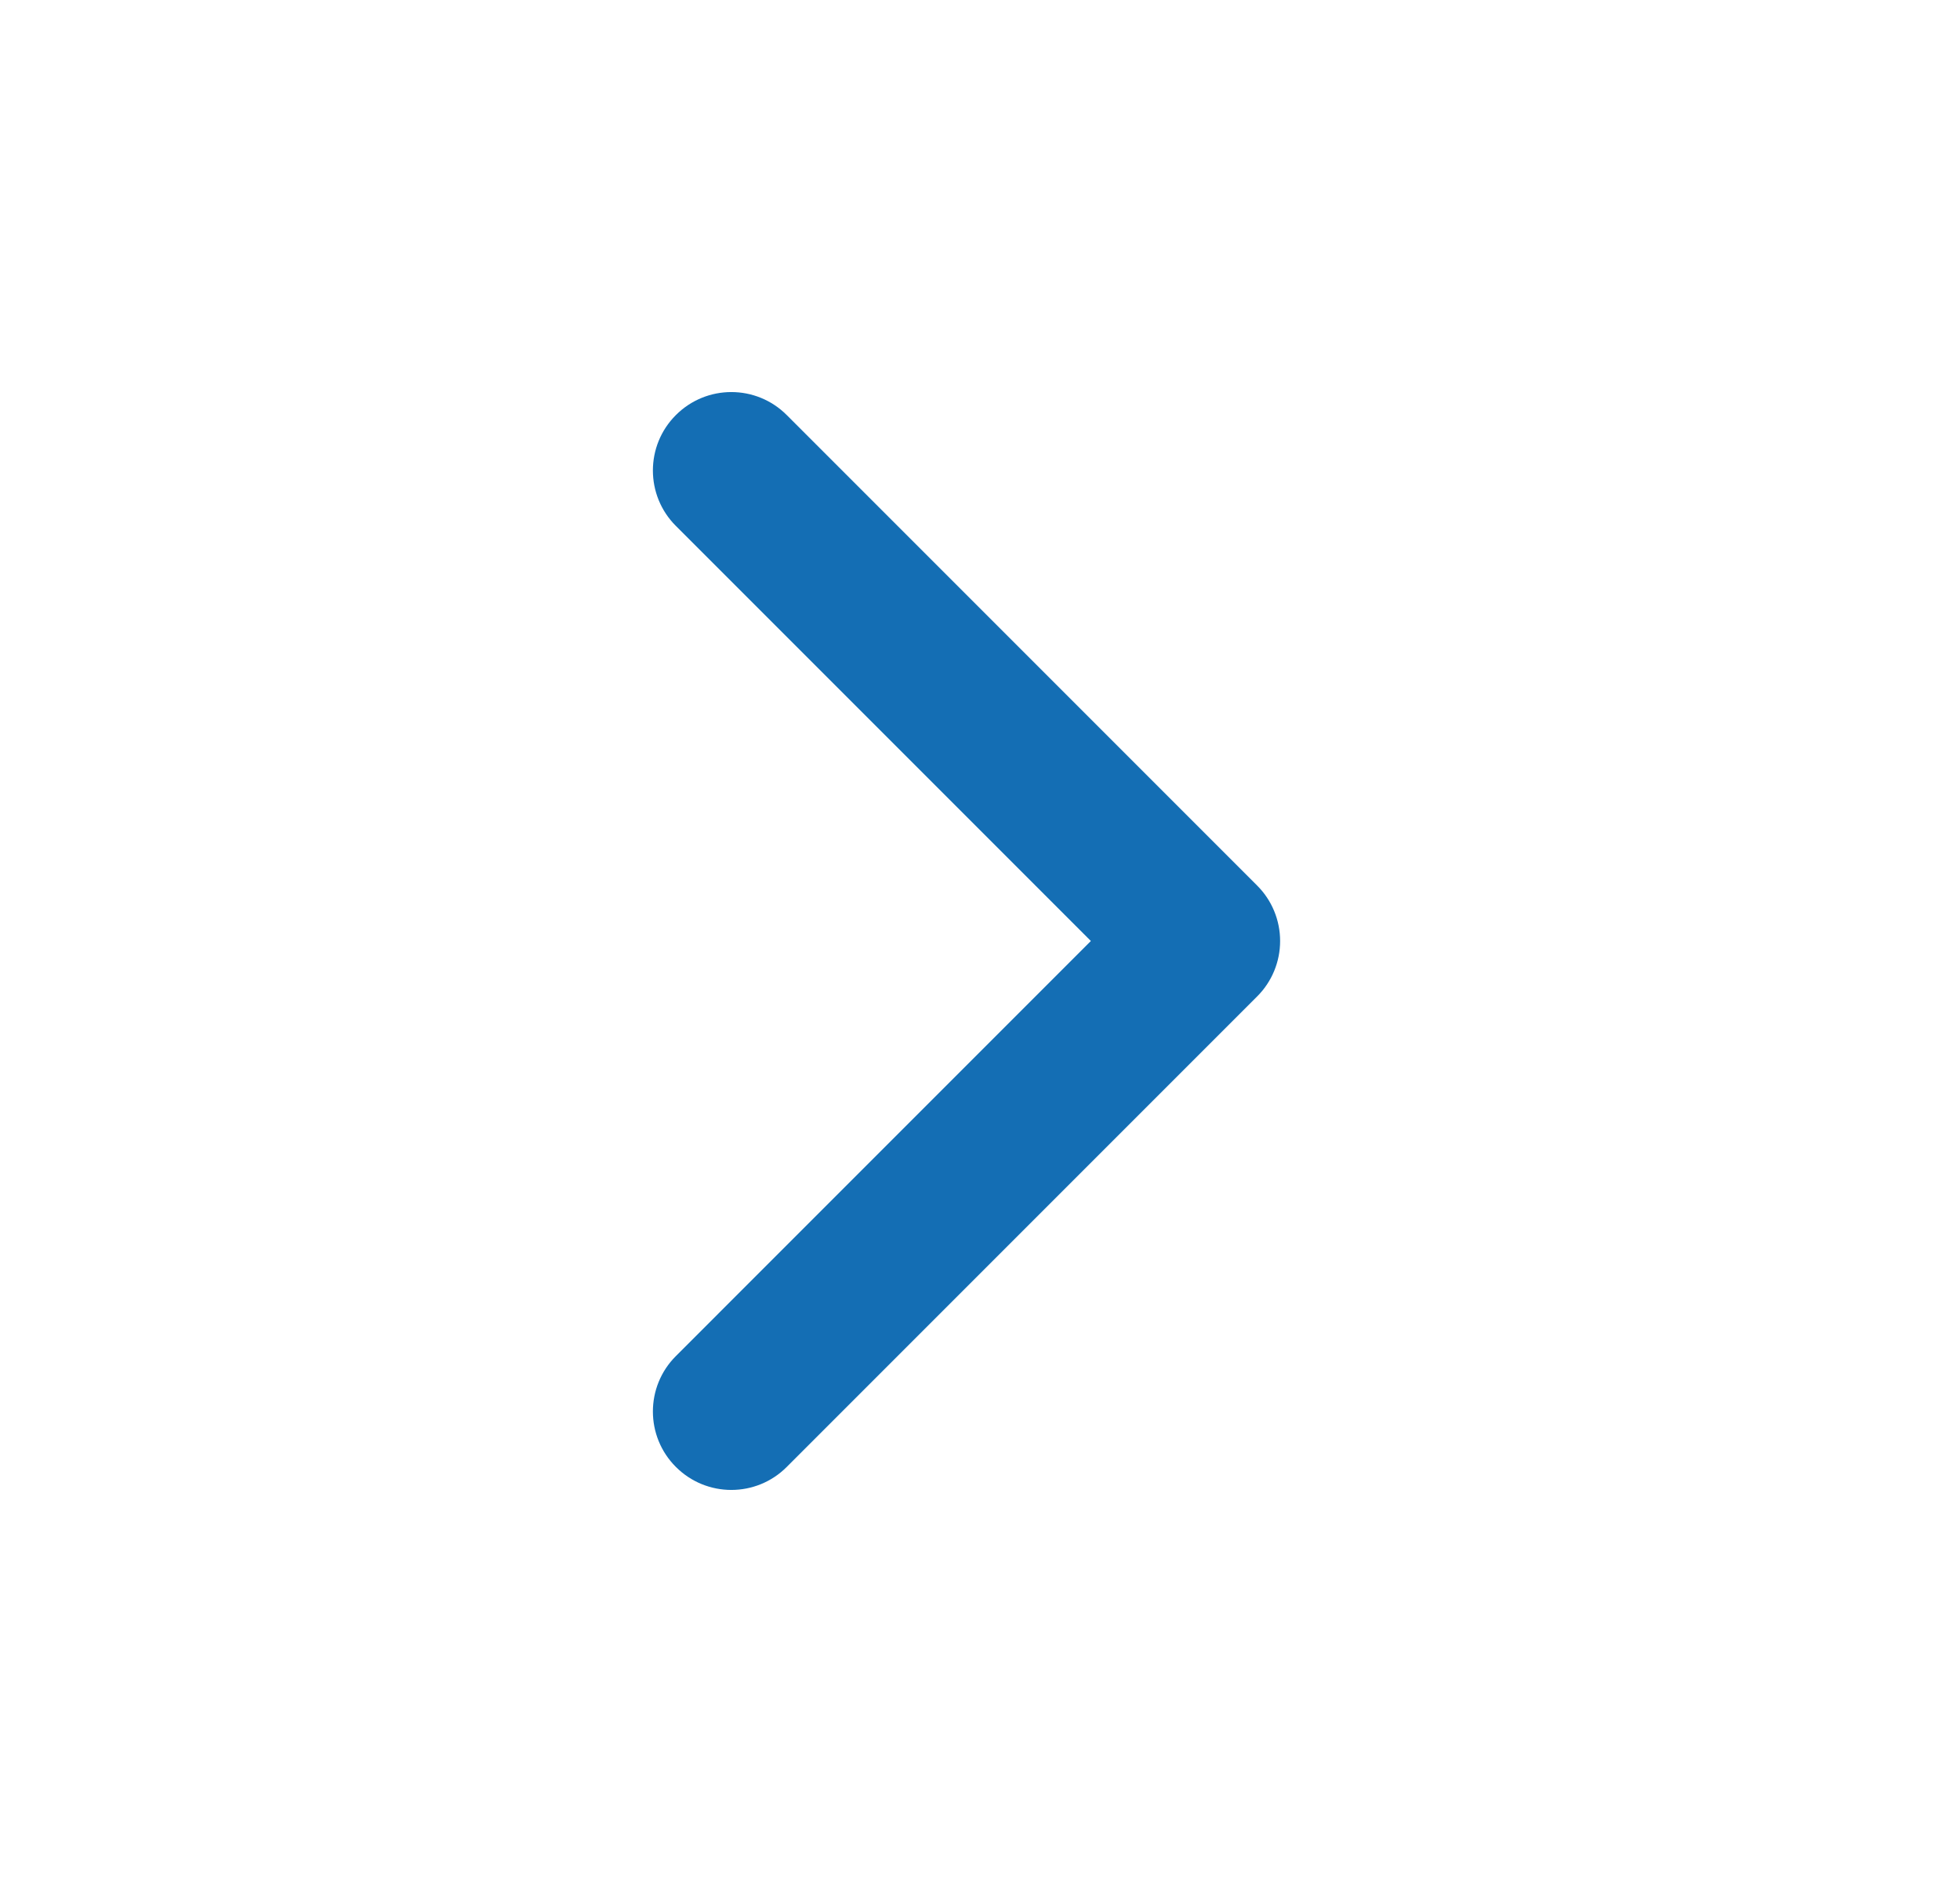 <svg width="25" height="24" viewBox="0 0 25 24" fill="none" xmlns="http://www.w3.org/2000/svg">
<g id="Outlined / Chevron Right">
<path id="Vector" fill-rule="evenodd" clip-rule="evenodd" d="M8.621 5.293C9.012 4.902 9.645 4.902 10.035 5.293L16.035 11.293C16.223 11.48 16.328 11.735 16.328 12C16.328 12.265 16.223 12.52 16.035 12.707L10.035 18.707C9.645 19.098 9.012 19.098 8.621 18.707C8.23 18.317 8.23 17.683 8.621 17.293L13.914 12L8.621 6.707C8.23 6.317 8.23 5.683 8.621 5.293Z" fill="#146EB4"/>
</g>
</svg>
